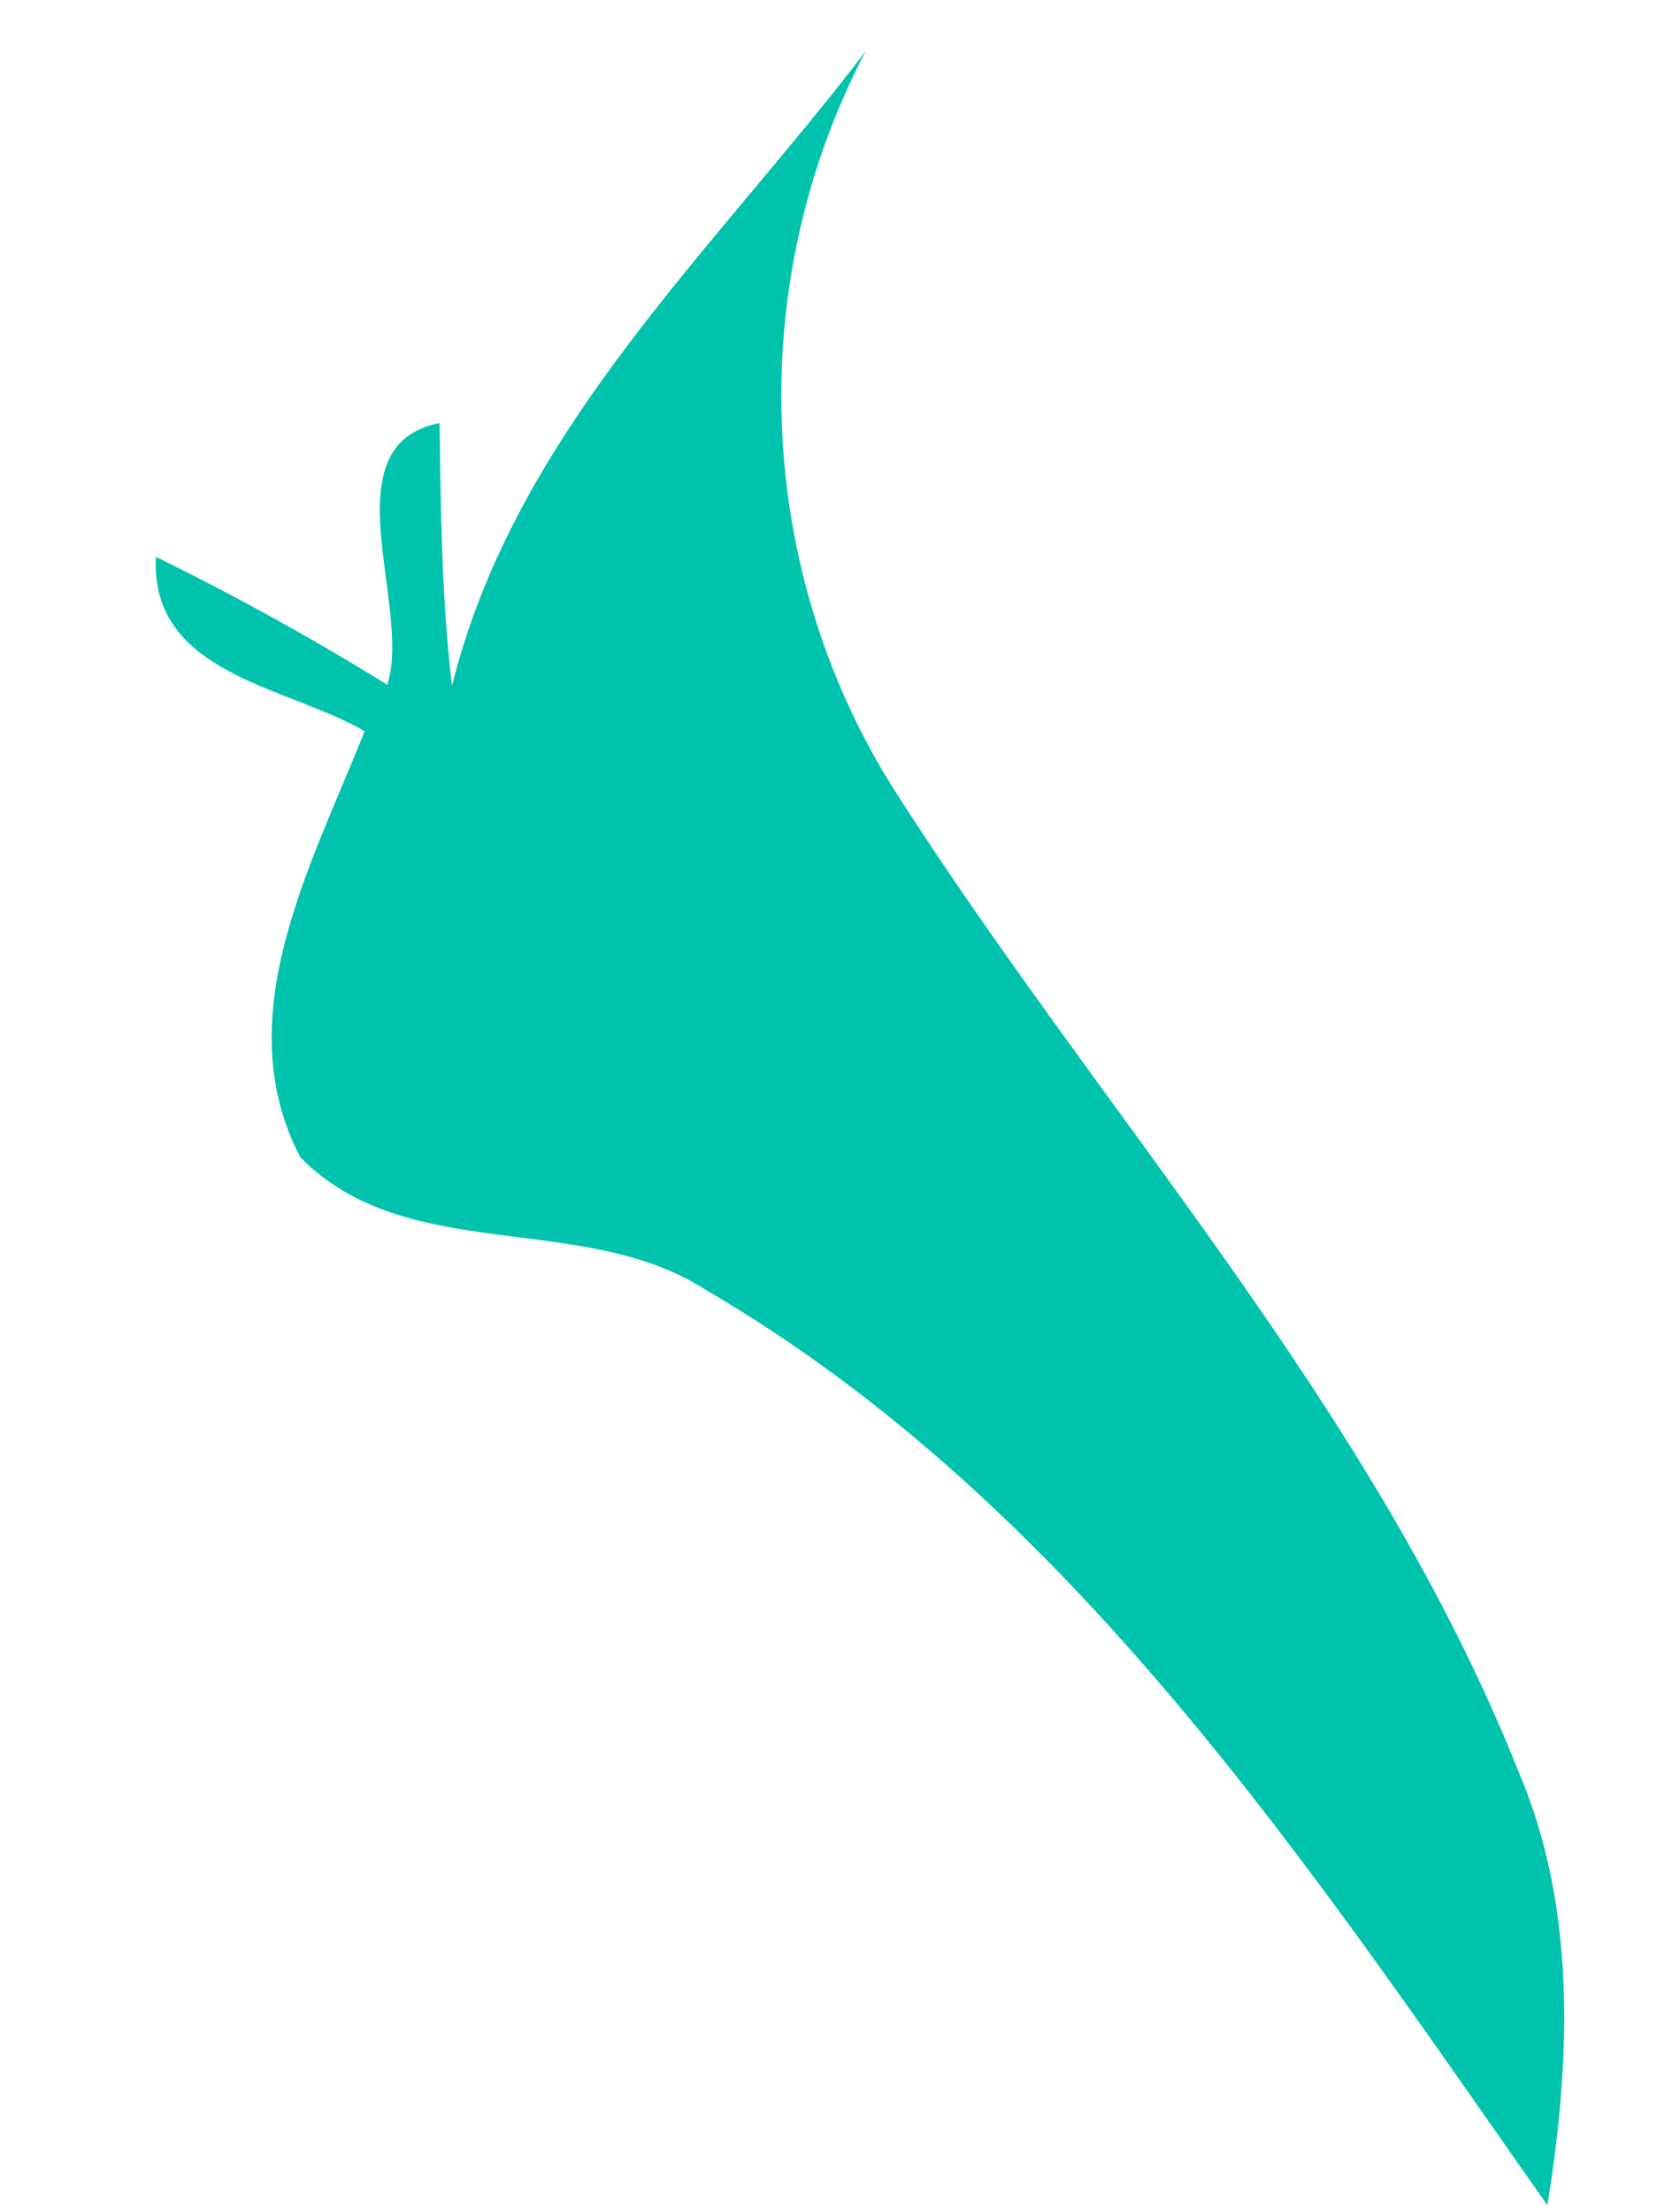 <?xml version="1.0" encoding="UTF-8" ?>
<!DOCTYPE svg PUBLIC "-//W3C//DTD SVG 1.1//EN" "http://www.w3.org/Graphics/SVG/1.1/DTD/svg11.dtd">
<svg width="31pt" height="41pt" viewBox="0 0 31 41" version="1.1" xmlns="http://www.w3.org/2000/svg">
<g id="#00c3aeff">
<path fill="#00c3ae" opacity="1.00" d=" M 8.38 12.71 C 9.55 8.01 13.21 4.67 16.05 0.95 C 13.81 5.22 13.98 10.46 16.53 14.56 C 20.40 20.64 25.45 26.05 28.15 32.82 C 29.24 35.37 29.12 38.19 28.69 40.87 C 24.29 34.61 19.87 27.87 13.11 23.92 C 10.81 22.42 7.56 23.47 5.57 21.45 C 4.20 18.84 5.79 16.01 6.76 13.55 C 5.31 12.71 2.78 12.50 2.89 10.32 C 4.36 11.04 5.79 11.83 7.18 12.69 C 7.65 11.25 6.07 8.25 8.15 7.84 C 8.17 9.47 8.19 11.10 8.38 12.71 Z" />
</g>
</svg>
